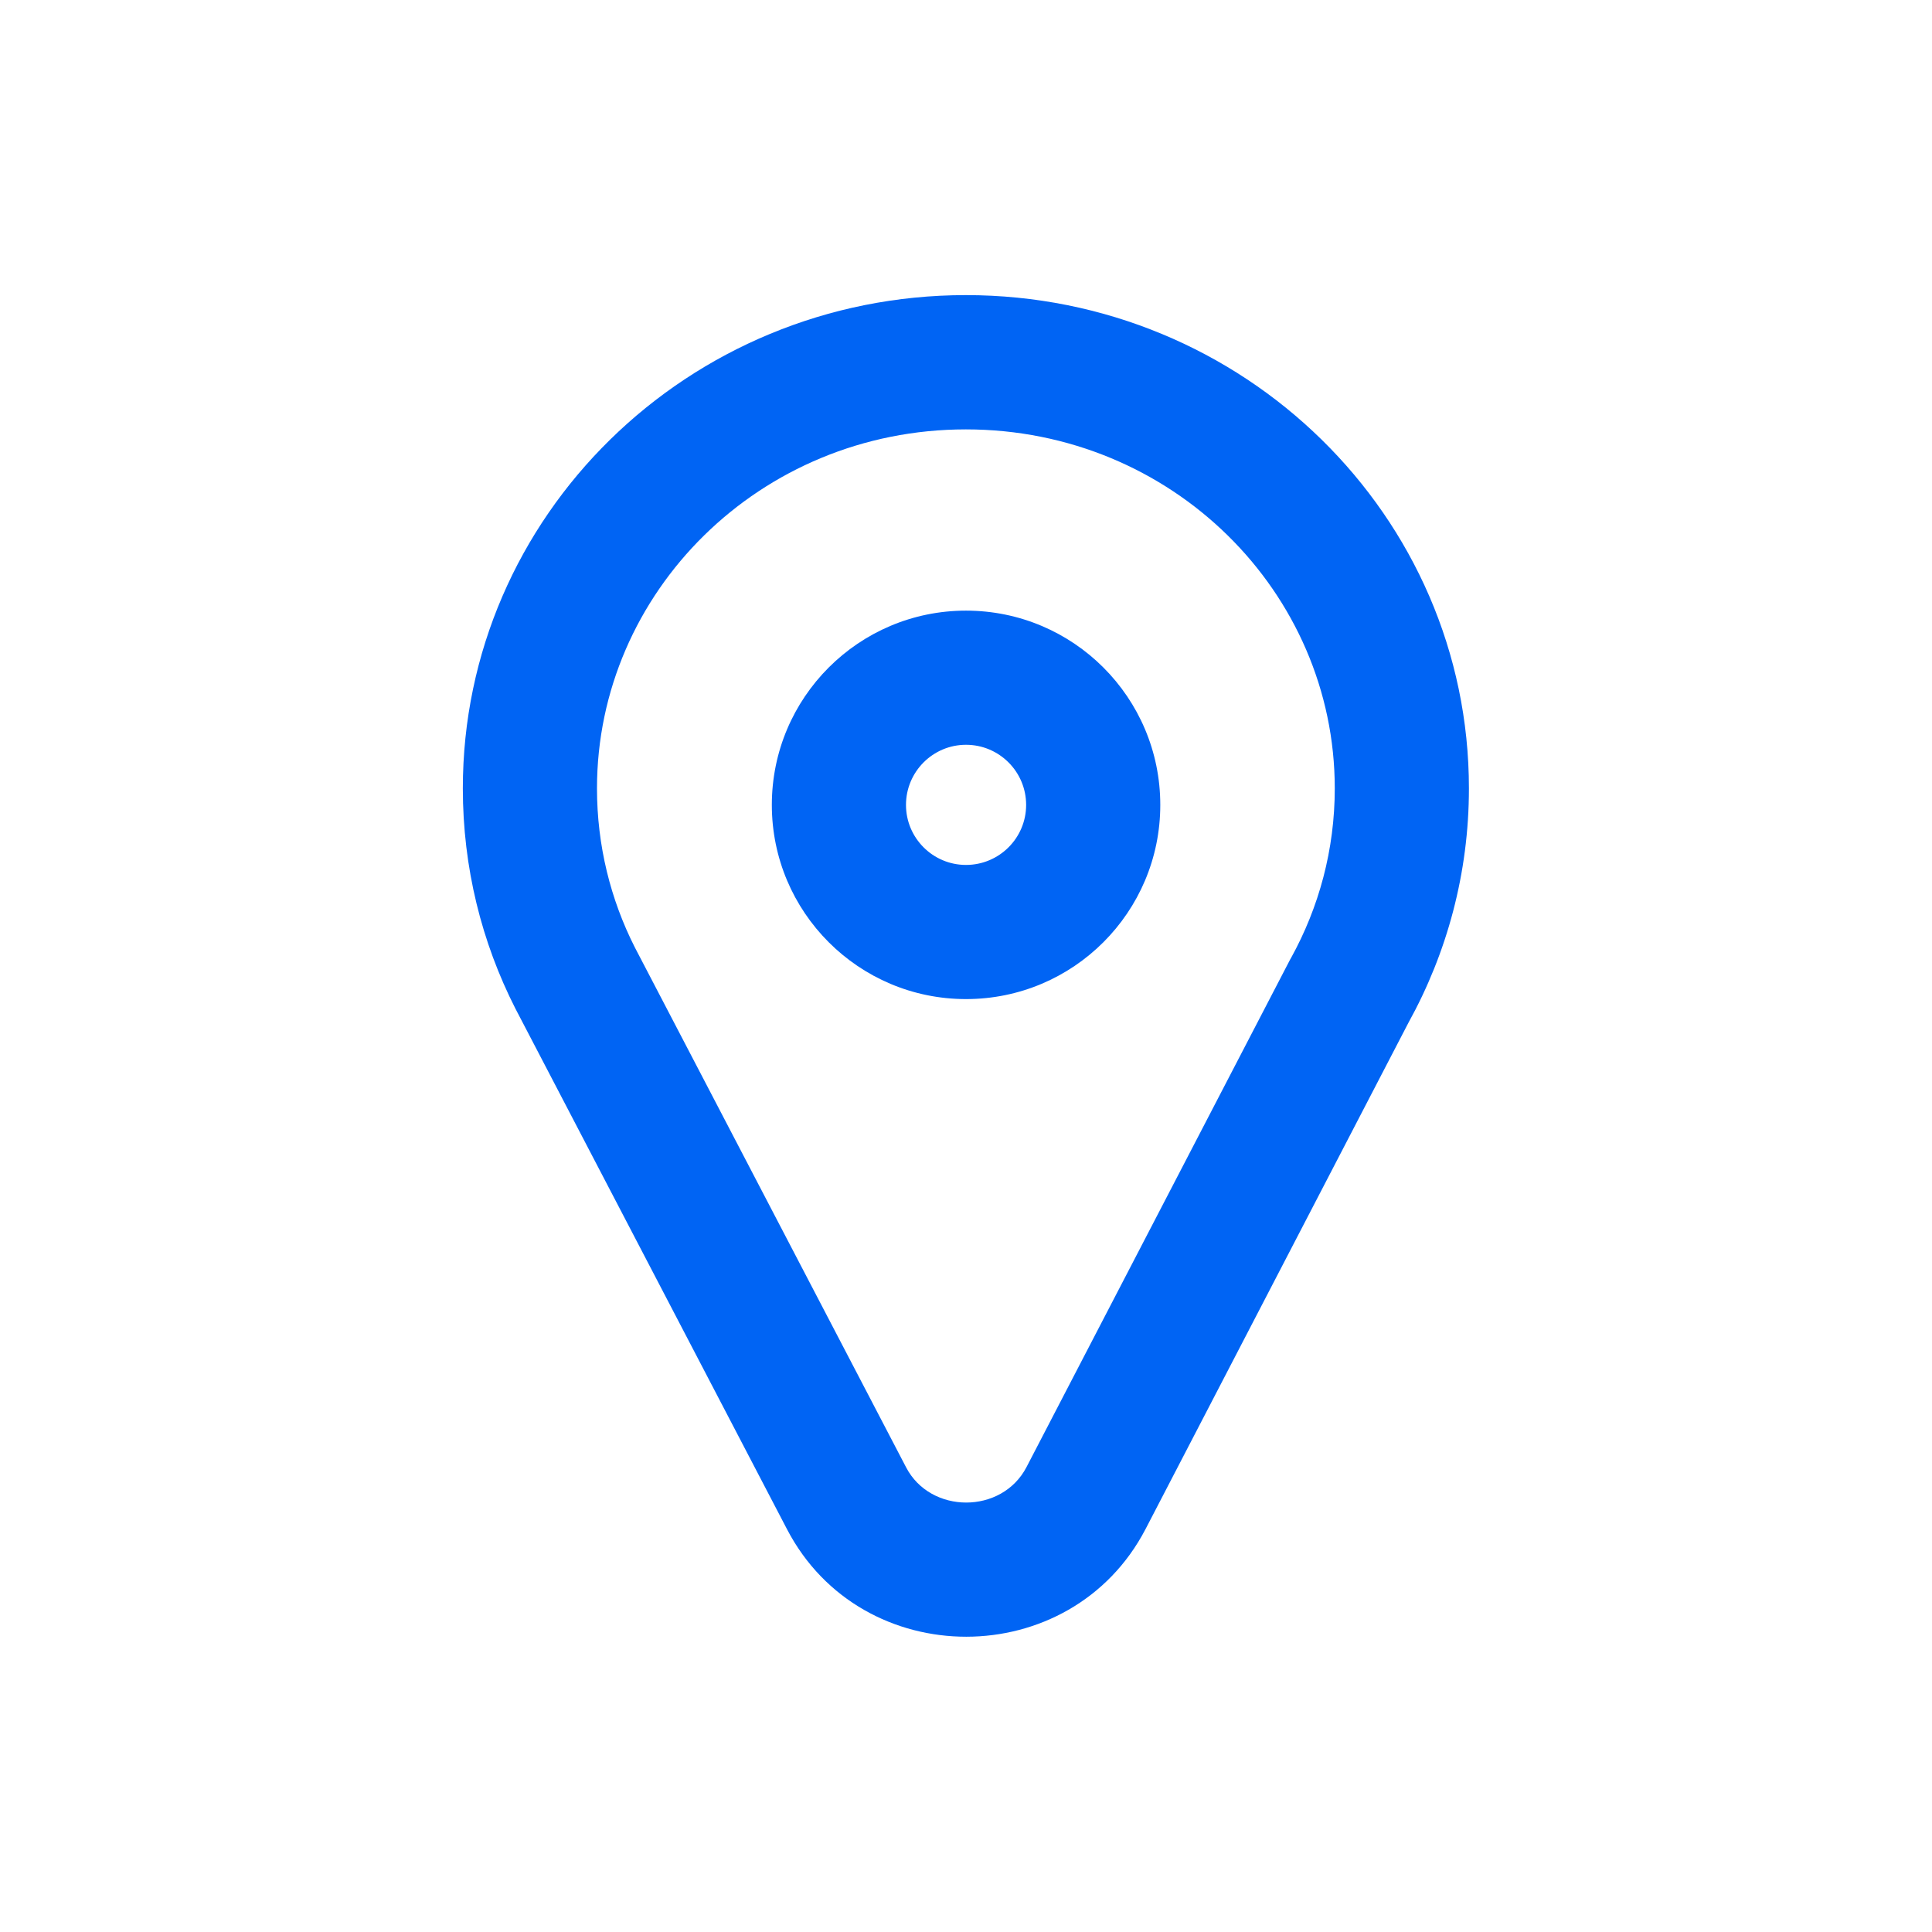 <svg width="16" height="16" viewBox="0 0 16 16" fill="none" xmlns="http://www.w3.org/2000/svg">
<g id="locations">
<g id="icon_vector">
<path fill-rule="evenodd" clip-rule="evenodd" d="M9.609 6.666C9.609 7.554 8.889 8.274 8 8.274C7.112 8.274 6.392 7.554 6.392 6.666C6.392 5.777 7.112 5.057 8 5.057C8.889 5.057 9.609 5.777 9.609 6.666ZM8.498 6.666C8.498 6.94 8.275 7.163 8 7.163C7.726 7.163 7.503 6.94 7.503 6.666C7.503 6.391 7.726 6.168 8 6.168C8.275 6.168 8.498 6.391 8.498 6.666Z" fill="#0064F4"/>
<path fill-rule="evenodd" clip-rule="evenodd" d="M6.518 12.665C7.137 13.852 8.868 13.851 9.487 12.663L11.664 8.47C11.983 7.893 12.165 7.231 12.165 6.529C12.165 4.273 10.3 2.444 7.999 2.444C5.698 2.444 3.833 4.273 3.833 6.529C3.833 7.185 3.989 7.804 4.269 8.354L6.518 12.665ZM10.692 7.933L10.685 7.945L8.501 12.15C8.297 12.542 7.706 12.54 7.504 12.152L5.257 7.845C5.057 7.45 4.944 7.004 4.944 6.529C4.944 4.907 6.291 3.556 7.999 3.556C9.708 3.556 11.054 4.907 11.054 6.529C11.054 7.037 10.923 7.514 10.692 7.933Z" fill="#0064F4"/>
</g>
</g>
</svg>
